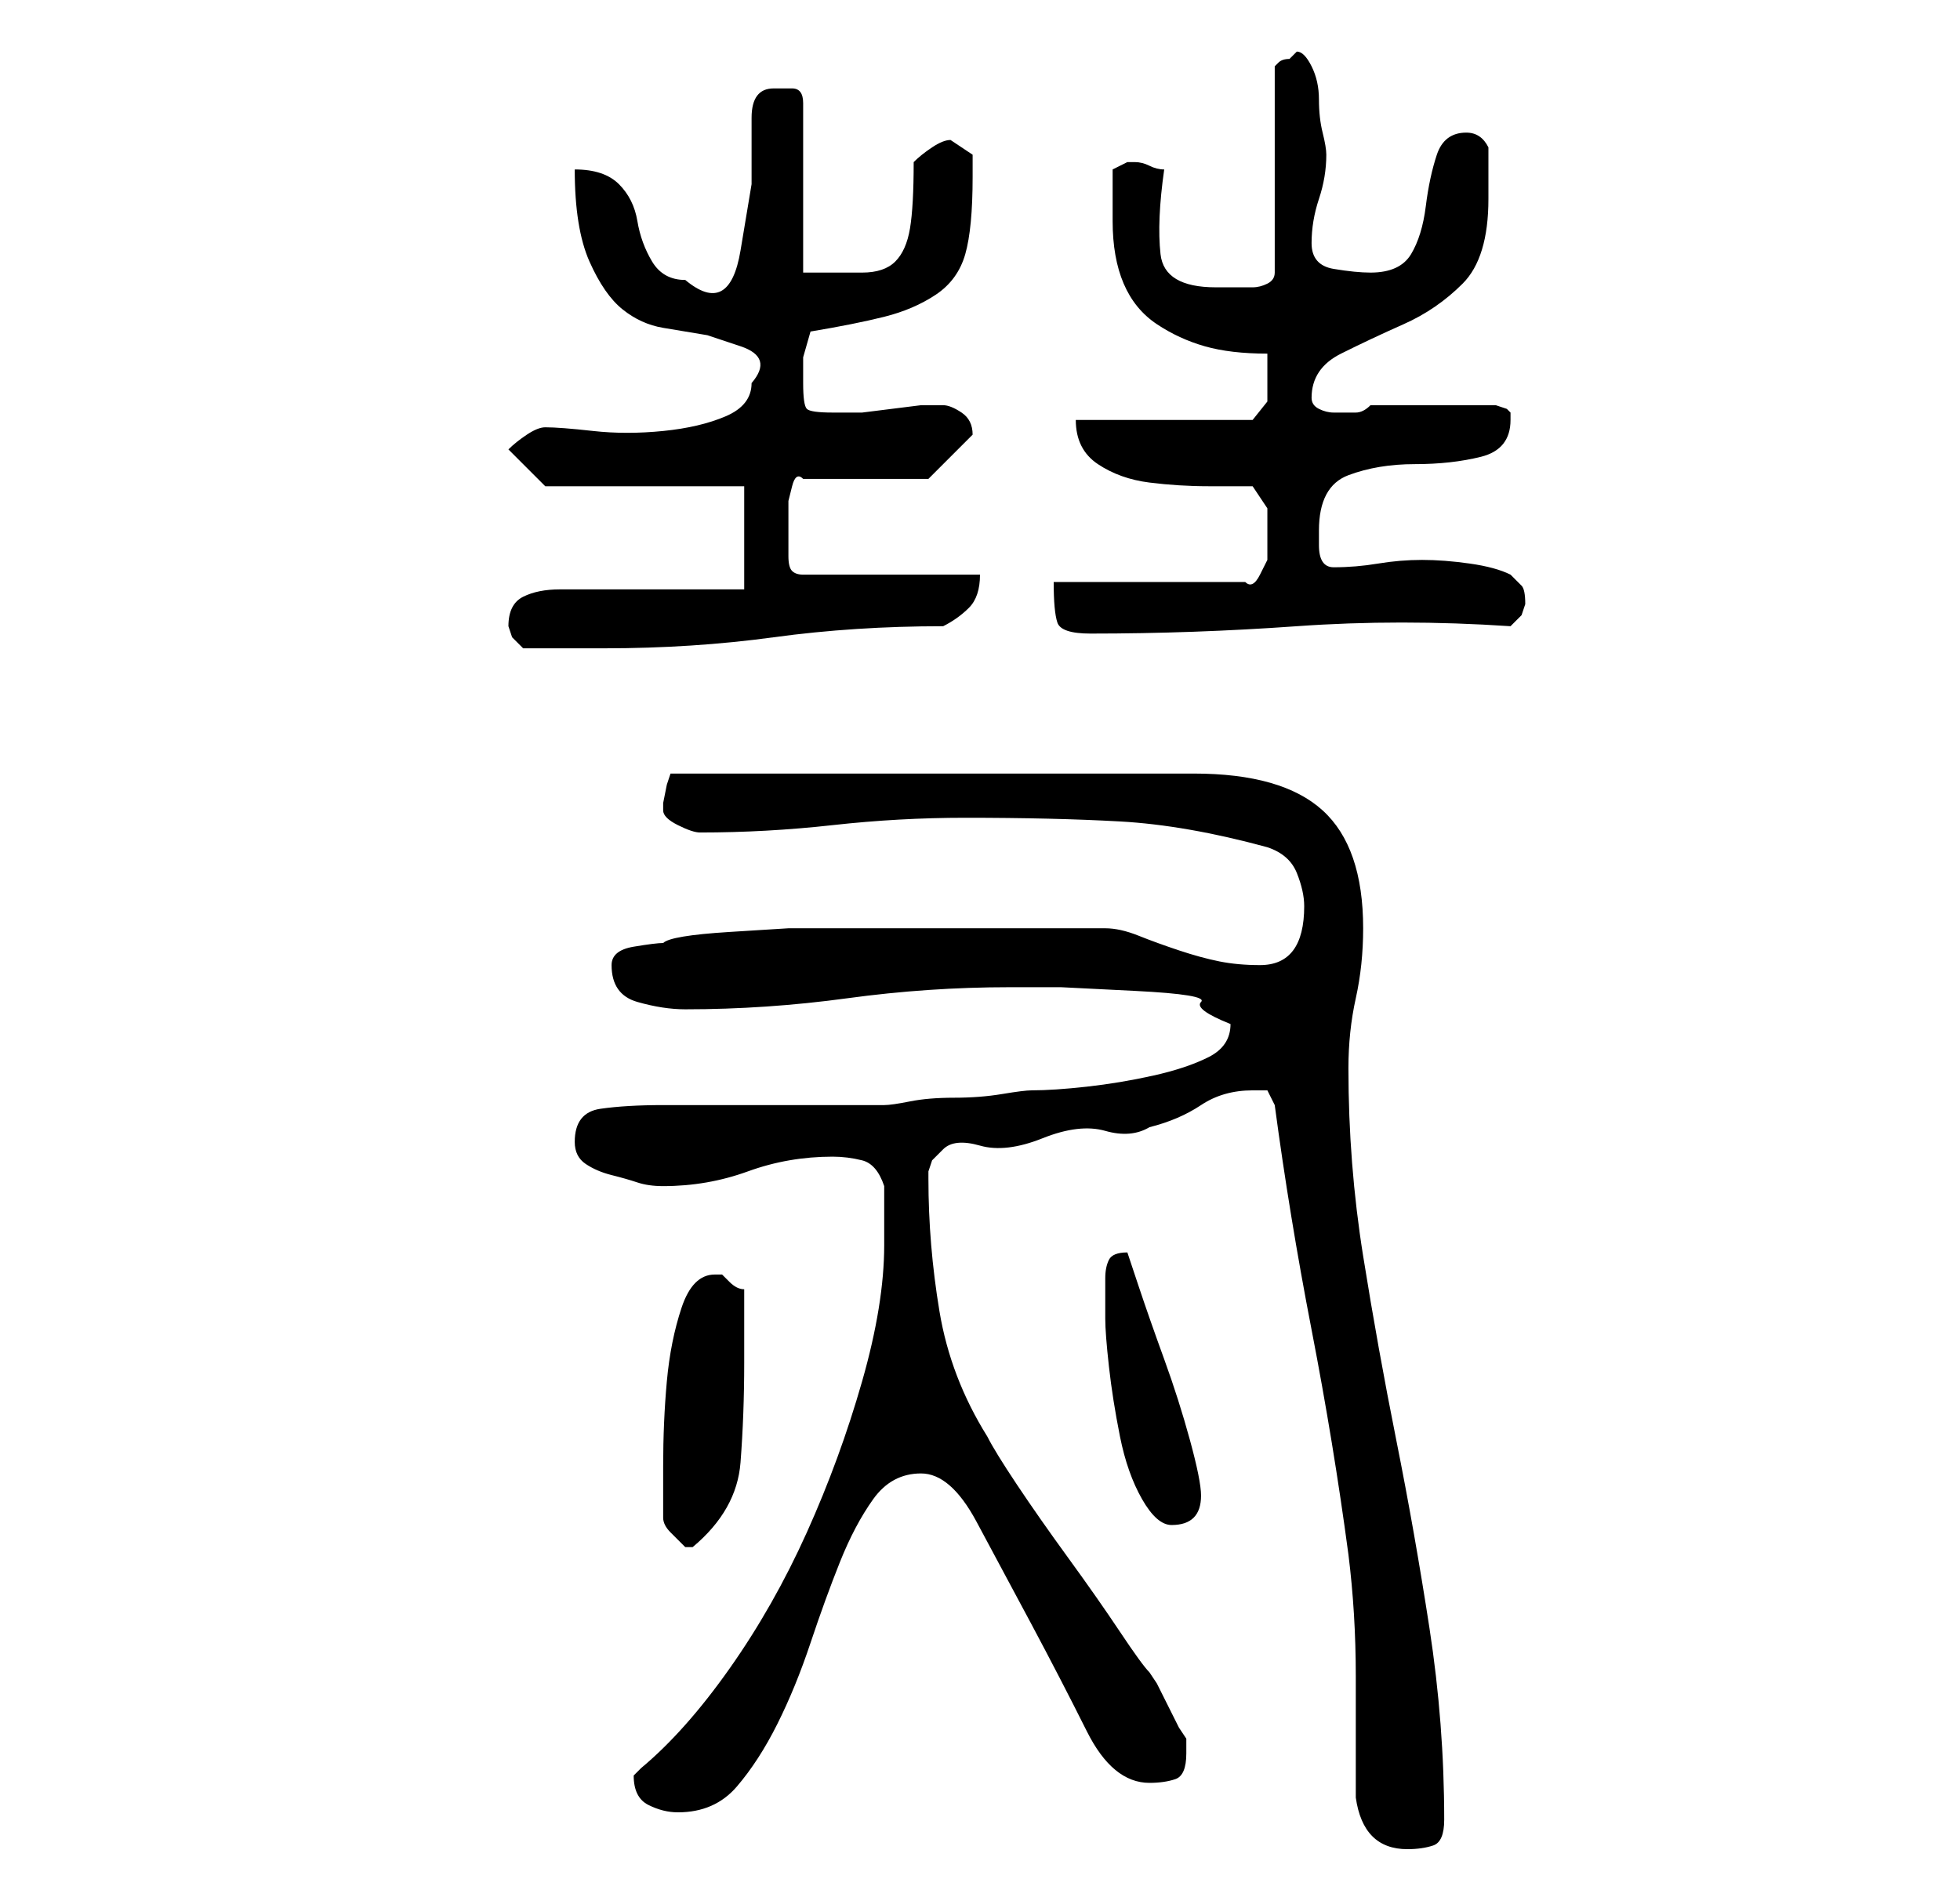 <?xml version="1.0" standalone="no"?>
<!DOCTYPE svg PUBLIC "-//W3C//DTD SVG 1.1//EN" "http://www.w3.org/Graphics/SVG/1.1/DTD/svg11.dtd" >
<svg xmlns="http://www.w3.org/2000/svg" xmlns:xlink="http://www.w3.org/1999/xlink" version="1.1" viewBox="-10 0 266 256">
   <path fill="currentColor"
d="M163 150q2 15 5 30.5t5 30.5q1 8 1 16.5v16.5q1 7 7 7q2 0 3.5 -0.5t1.5 -3.5q0 -13 -2 -26t-4.5 -25.5t-4.5 -25t-2 -25.5q0 -5 1 -9.5t1 -9.5q0 -11 -5.5 -16t-17.5 -5h-71l-0.5 1.5t-0.5 2.5v0v1q0 1 2 2t3 1q9 0 18 -1t18 -1q12 0 21 0.5t20 3.5q3 1 4 3.5t1 4.5
q0 4 -1.5 6t-4.5 2t-5.5 -0.5t-5.5 -1.5t-5.5 -2t-4.5 -1h-5h-7h-7h-5h-10.5h-8.5t-8 0.5t-9 1.5q-1 0 -4 0.5t-3 2.5q0 4 3.5 5t6.5 1q11 0 22 -1.5t22 -1.5h7t10 0.5t9 1.5t4 3q0 3 -3 4.5t-7.5 2.5t-9 1.5t-7.5 0.5q-1 0 -4 0.5t-6.5 0.5t-6 0.5t-3.5 0.5h-30
q-5 0 -8.5 0.5t-3.5 4.5q0 2 1.5 3t3.5 1.5t3.5 1t3.5 0.5q6 0 11.5 -2t11.5 -2q2 0 4 0.5t3 3.5v4v4q0 8 -3 18.5t-7.5 20.5t-10.5 18.5t-12 13.5l-0.5 0.5l-0.5 0.5q0 3 2 4t4 1q5 0 8 -3.5t5.5 -8.5t4.5 -11t4 -11t4.5 -8.5t6.5 -3.5t7.5 6.5t7.5 14t7.5 14.5t8.5 7
q2 0 3.5 -0.5t1.5 -3.5v-2l-1 -1.5t-1.5 -3t-1.5 -3l-1 -1.5q-1 -1 -4 -5.5t-7 -10t-7 -10t-4 -6.5q-5 -8 -6.5 -17t-1.5 -18v-1l0.5 -1.5t1.5 -1.5t5 -0.5t8.5 -1t8.5 -1t6 -0.5q4 -1 7 -3t7 -2h2t1 2zM80 206q0 1 1 2l2 2h1v0q6 -5 6.5 -11.5t0.5 -13.5v-5v-5q-1 0 -2 -1
l-1 -1h-0.5h-0.5q-3 0 -4.5 4.5t-2 10t-0.5 11.5v7zM140 179q0 2 0.5 6.5t1.5 9.5t3 8.5t4 3.5q4 0 4 -4q0 -2 -1.5 -7.5t-3.5 -11t-3.5 -10l-1.5 -4.5q-2 0 -2.5 1t-0.5 2.5v2.5v3zM59 85l0.5 1.5t1.5 1.5h2h4h3h2q12 0 23 -1.5t23 -1.5q2 -1 3.5 -2.5t1.5 -4.5h-24
q-1 0 -1.5 -0.5t-0.5 -2v-1.5v-2v-1v-3t0.5 -2t1.5 -1h17l6 -6v0q0 -2 -1.5 -3t-2.5 -1h-3t-4 0.5t-4 0.5h-2h-2q-3 0 -3.5 -0.5t-0.5 -3.5v-3.5t1 -3.5q6 -1 10 -2t7 -3t4 -5.5t1 -10.5v-3t-3 -2q-1 0 -2.5 1t-2.5 2q0 6 -0.5 9t-2 4.5t-4.5 1.5h-8v-23q0 -2 -1.5 -2h-2.5
q-3 0 -3 4v9t-1.5 9t-7.5 4q-3 0 -4.5 -2.5t-2 -5.5t-2.5 -5t-6 -2q0 8 2 12.5t4.5 6.5t5.5 2.5l6 1t4.5 1.5t1.5 5q0 3 -3.5 4.5t-8.5 2t-9.5 0t-6.5 -0.5q-1 0 -2.5 1t-2.5 2l5 5h27v14h-25q-3 0 -5 1t-2 4zM133 79q0 4 0.5 5.5t4.5 1.5q14 0 28 -1t29 0l1.5 -1.5
t0.5 -1.5q0 -2 -0.5 -2.5l-1.5 -1.5q-2 -1 -5.5 -1.5t-6.5 -0.5t-6 0.5t-6 0.5q-2 0 -2 -3v-2q0 -6 4 -7.5t9 -1.5t9 -1t4 -5v-1l-0.5 -0.5t-1.5 -0.5h-17q-1 1 -2 1h-3q-1 0 -2 -0.5t-1 -1.5q0 -4 4 -6t8.5 -4t8 -5.5t3.5 -11.5v-3.5v-3.5q-1 -2 -3 -2q-3 0 -4 3t-1.5 7
t-2 6.5t-5.5 2.5q-2 0 -5 -0.5t-3 -3.5t1 -6t1 -6q0 -1 -0.5 -3t-0.5 -4.5t-1 -4.5t-2 -2l-0.5 0.5l-0.5 0.5q-1 0 -1.5 0.5l-0.5 0.5v28q0 1 -1 1.5t-2 0.5h-2h-3q-7 0 -7.5 -4.5t0.5 -11.5q-1 0 -2 -0.5t-2 -0.5v0h-1l-1 0.5l-1 0.5v4v3q0 5 1.5 8.5t4.5 5.5t6.5 3t8.5 1
v3v3.5t-2 2.5h-24q0 4 3 6t7 2.5t8 0.5h6t2 3v3v2v2t-1 2t-2 1h-26z" />
</svg>
